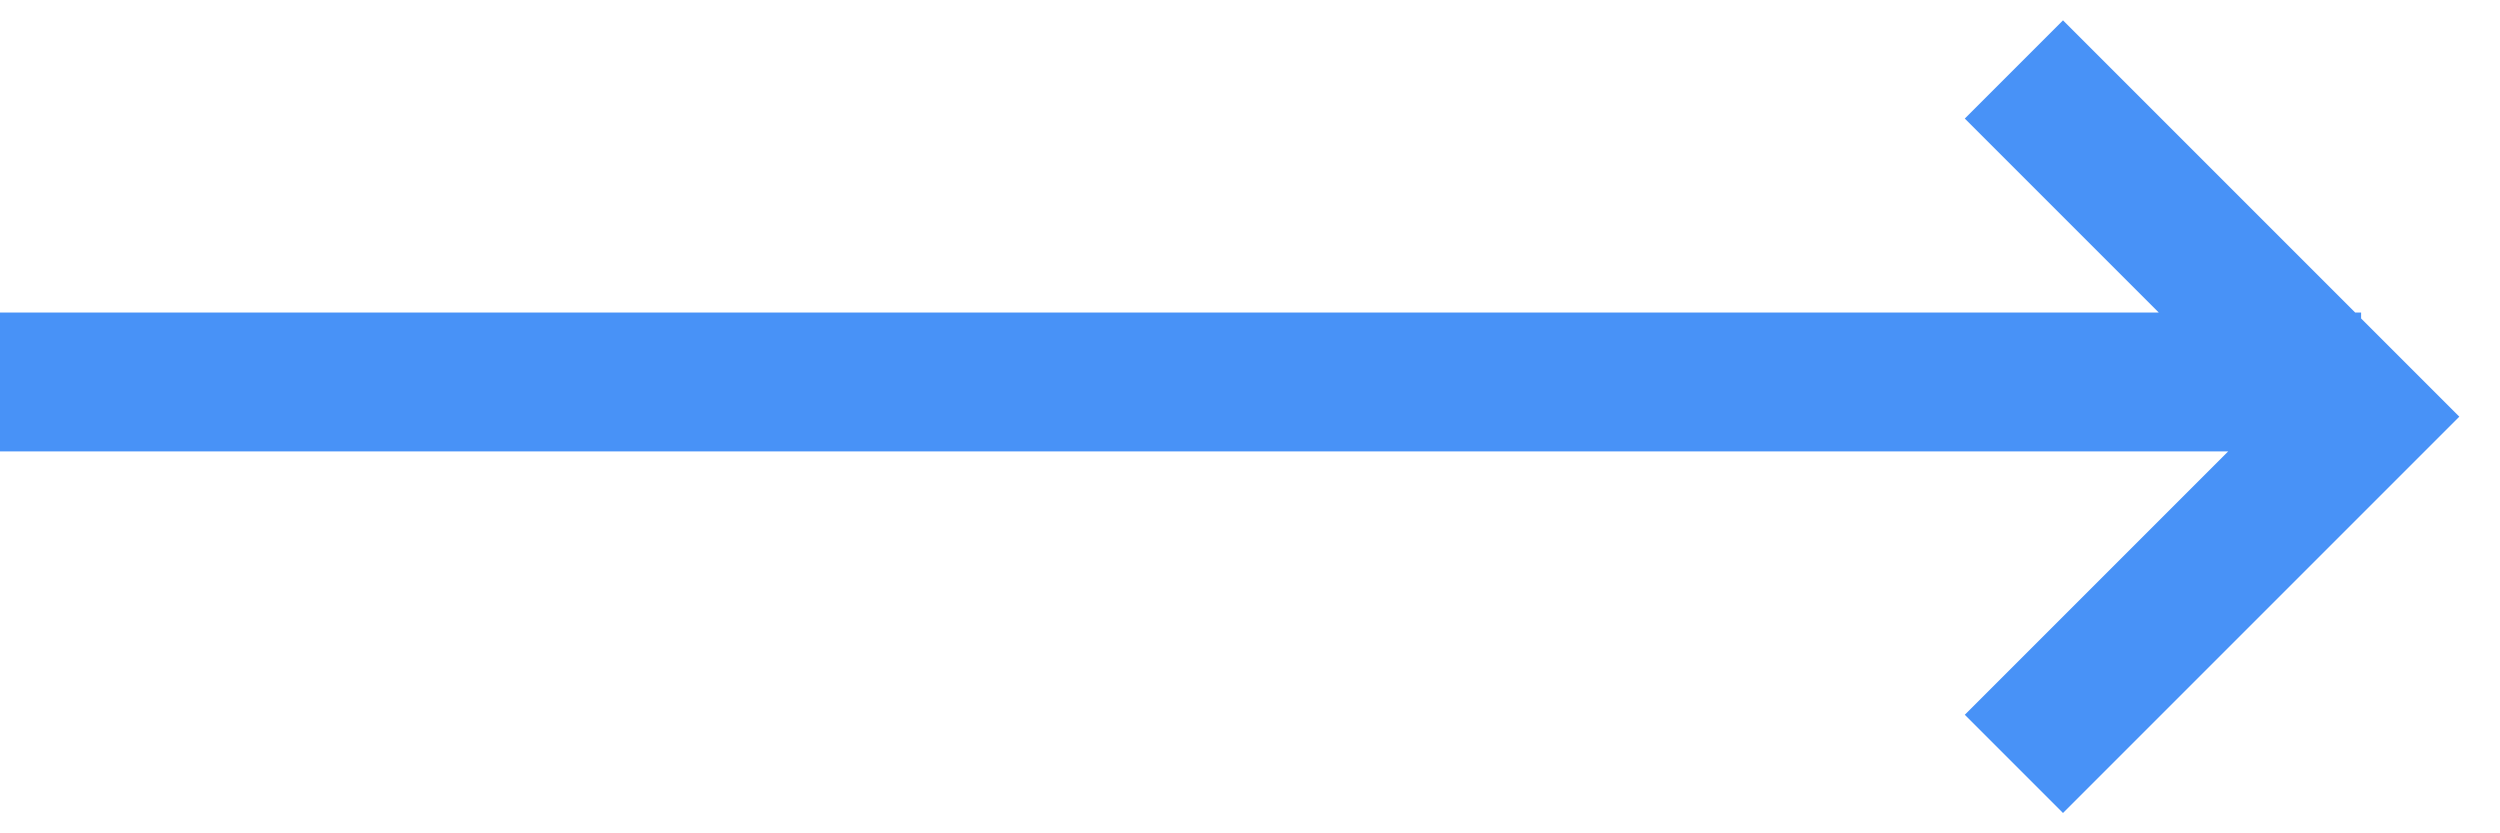 <svg xmlns="http://www.w3.org/2000/svg" width="36" height="12" viewBox="0 0 36 12">
    <g fill="none" fill-rule="evenodd" stroke="#4892f7" stroke-width="2">
        <path d="M29 11l5-5-5-5M0 5.5h34"/>
    </g>
</svg>
